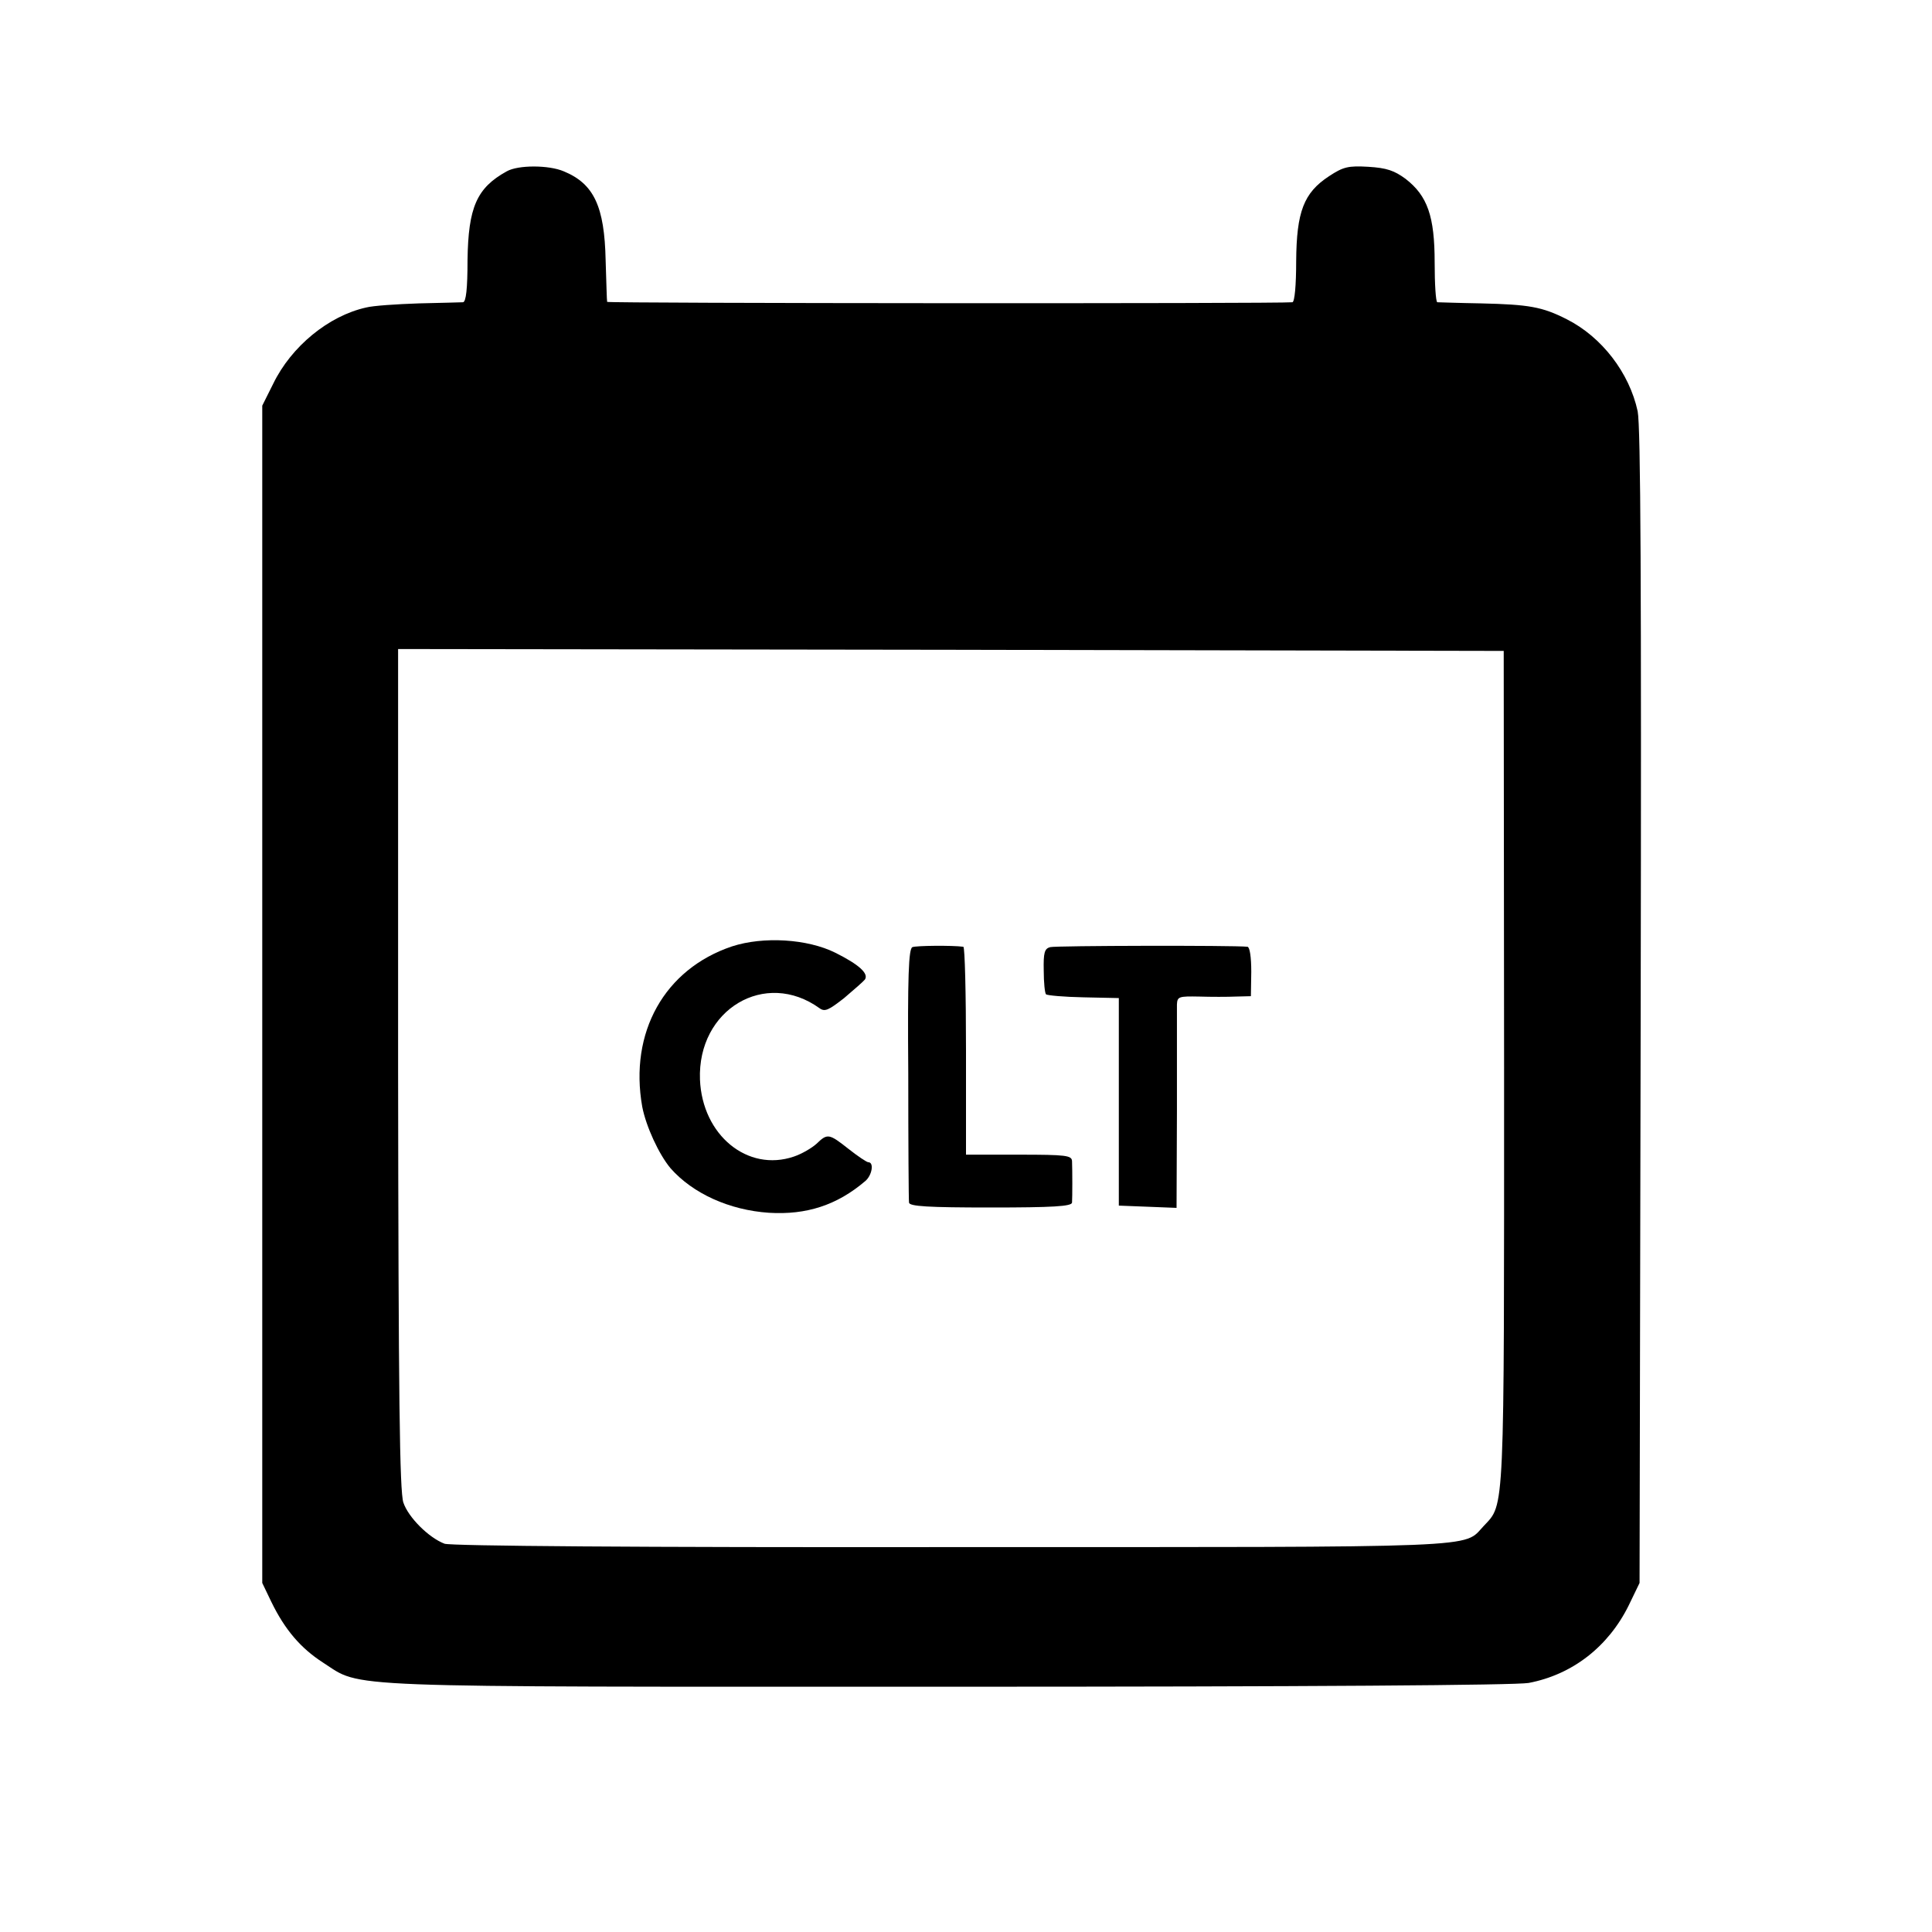<?xml version="1.0" standalone="no"?>
<!DOCTYPE svg PUBLIC "-//W3C//DTD SVG 20010904//EN"
 "http://www.w3.org/TR/2001/REC-SVG-20010904/DTD/svg10.dtd">
<svg version="1.0" xmlns="http://www.w3.org/2000/svg"
 width="512pt" height="512pt" viewBox="0 0 512 512"
 preserveAspectRatio="xMidYMid meet">
<g transform="translate(0,512) scale(0.1,-0.1)"
fill="#000000" stroke="none">
<path d="M1343 4666 c-80 -44 -102 -96 -104 -235 0 -77 -4 -111 -12 -112 -7 0
-59 -2 -117 -3 -58 -2 -121 -6 -140 -11 -99 -22 -198 -103 -246 -202 l-29 -58
0 -1560 0 -1560 24 -50 c36 -74 78 -123 137 -161 106 -68 13 -64 1655 -64 963
0 1505 4 1540 10 116 22 211 96 265 205 l29 60 3 1525 c2 1123 0 1539 -8 1580
-22 102 -95 197 -188 244 -65 33 -100 39 -227 42 -60 1 -113 3 -116 3 -4 1 -7
48 -7 105 0 123 -19 177 -77 222 -30 22 -50 29 -99 32 -53 3 -66 0 -104 -25
-67 -44 -86 -94 -87 -225 0 -64 -4 -108 -10 -109 -35 -4 -1815 -3 -1816 1 -1
3 -2 52 -4 110 -3 143 -31 203 -111 236 -40 17 -121 17 -151 0z m2643 -2376
c0 -1196 2 -1154 -54 -1214 -56 -59 24 -56 -1410 -56 -830 -1 -1328 3 -1344 9
-42 16 -96 70 -109 109 -10 29 -13 279 -14 1150 l0 1112 1465 -2 1465 -3 1
-1105z"/>
<path d="M1940 2612 c-179 -60 -273 -228 -238 -425 10 -52 44 -126 75 -163 59
-67 156 -111 261 -118 99 -6 180 20 255 84 18 15 24 50 8 50 -4 0 -28 16 -52
35 -52 41 -56 42 -85 14 -12 -11 -39 -27 -60 -34 -123 -42 -243 57 -249 204
-7 186 173 293 317 189 14 -10 24 -5 65 27 26 22 51 44 55 49 11 16 -16 40
-78 71 -74 37 -191 44 -274 17z"/>
<path d="M2418 2610 c-10 -4 -13 -76 -11 -335 0 -181 1 -336 2 -342 1 -10 51
-13 216 -13 165 0 215 3 216 13 1 15 1 85 0 110 -1 15 -15 17 -141 17 l-140 0
0 275 c0 151 -3 275 -7 276 -30 4 -125 3 -135 -1z"/>
<path d="M2783 2610 c-15 -4 -18 -15 -17 -62 0 -32 3 -60 6 -63 3 -3 48 -7 99
-8 l94 -2 0 -275 0 -275 77 -3 76 -3 1 258 c0 142 0 268 0 281 1 21 5 22 59
21 31 -1 75 -1 97 0 l40 1 1 65 c0 39 -4 65 -10 66 -38 4 -508 3 -523 -1z"/>
</g>
</svg>

